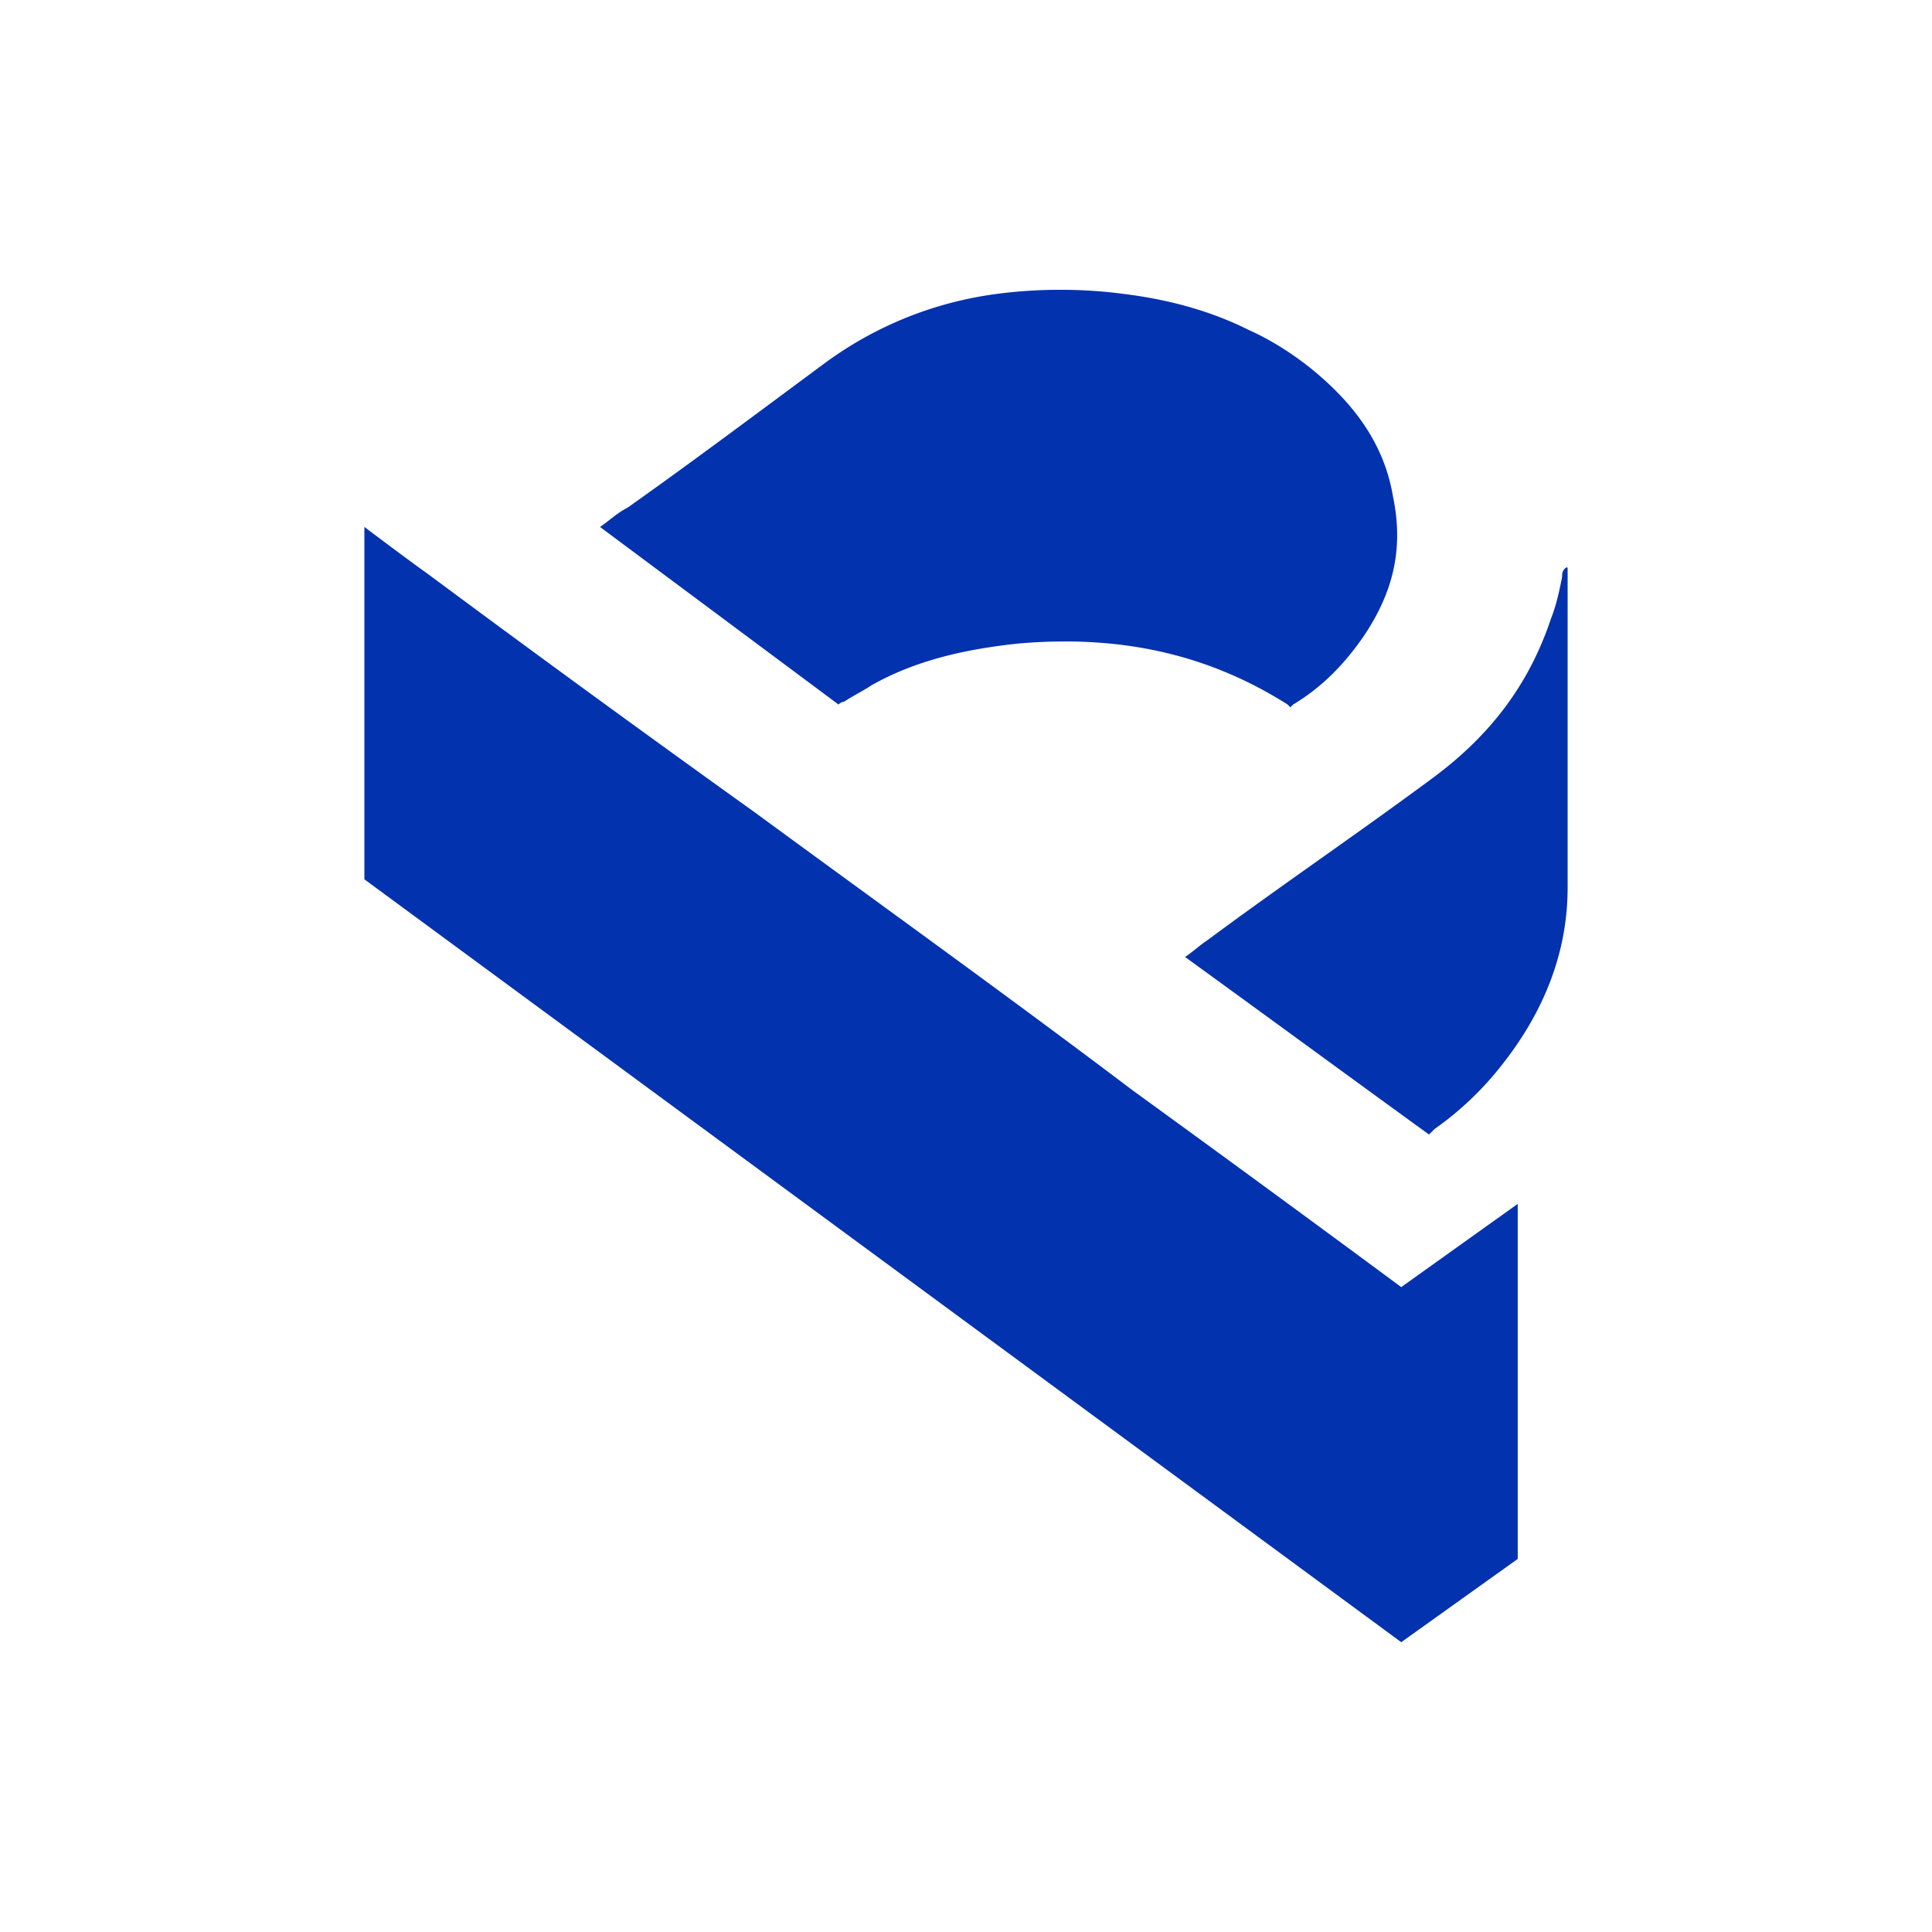 <svg width="40" height="40" fill="none" xmlns="http://www.w3.org/2000/svg"><path fill-rule="evenodd" clip-rule="evenodd" d="M32.399 11.772s.057-.057.057 0v6.605c0 1.379-.516 2.584-1.32 3.619a6.58 6.58 0 0 1-1.435 1.379l-.115.114c-1.664-1.206-3.386-2.47-5.051-3.676.172-.114.287-.23.459-.344 1.55-1.15 3.157-2.24 4.707-3.39 1.148-.86 1.951-1.894 2.411-3.273.114-.287.172-.575.23-.861 0-.058 0-.116.057-.173M7.544 10.91c.46.345.918.69 1.32.977a494.948 494.948 0 0 0 6.774 4.94c2.583 1.895 5.223 3.79 7.806 5.743a748.546 748.546 0 0 1 5.567 4.078l2.412-1.723v7.351L29.011 34 7.544 18.205Zm13.087-4.824c.861-.115 1.78-.115 2.64 0 .92.115 1.78.344 2.584.746.517.23 1.033.575 1.435.92.804.689 1.378 1.493 1.55 2.527.229 1.091 0 2.01-.632 2.93-.401.574-.861 1.033-1.434 1.377l-.058.058-.058-.058c-1.722-1.091-3.558-1.436-5.567-1.263-1.09.115-2.124.344-3.042.862-.173.115-.402.229-.575.344-.057 0-.114.057-.114.057l-4.937-3.676c.172-.114.345-.286.574-.402 1.378-.976 2.755-2.01 4.075-2.986a7.672 7.672 0 0 1 3.56-1.436" fill="#0332af" style="stroke-width:1.4"/></svg>